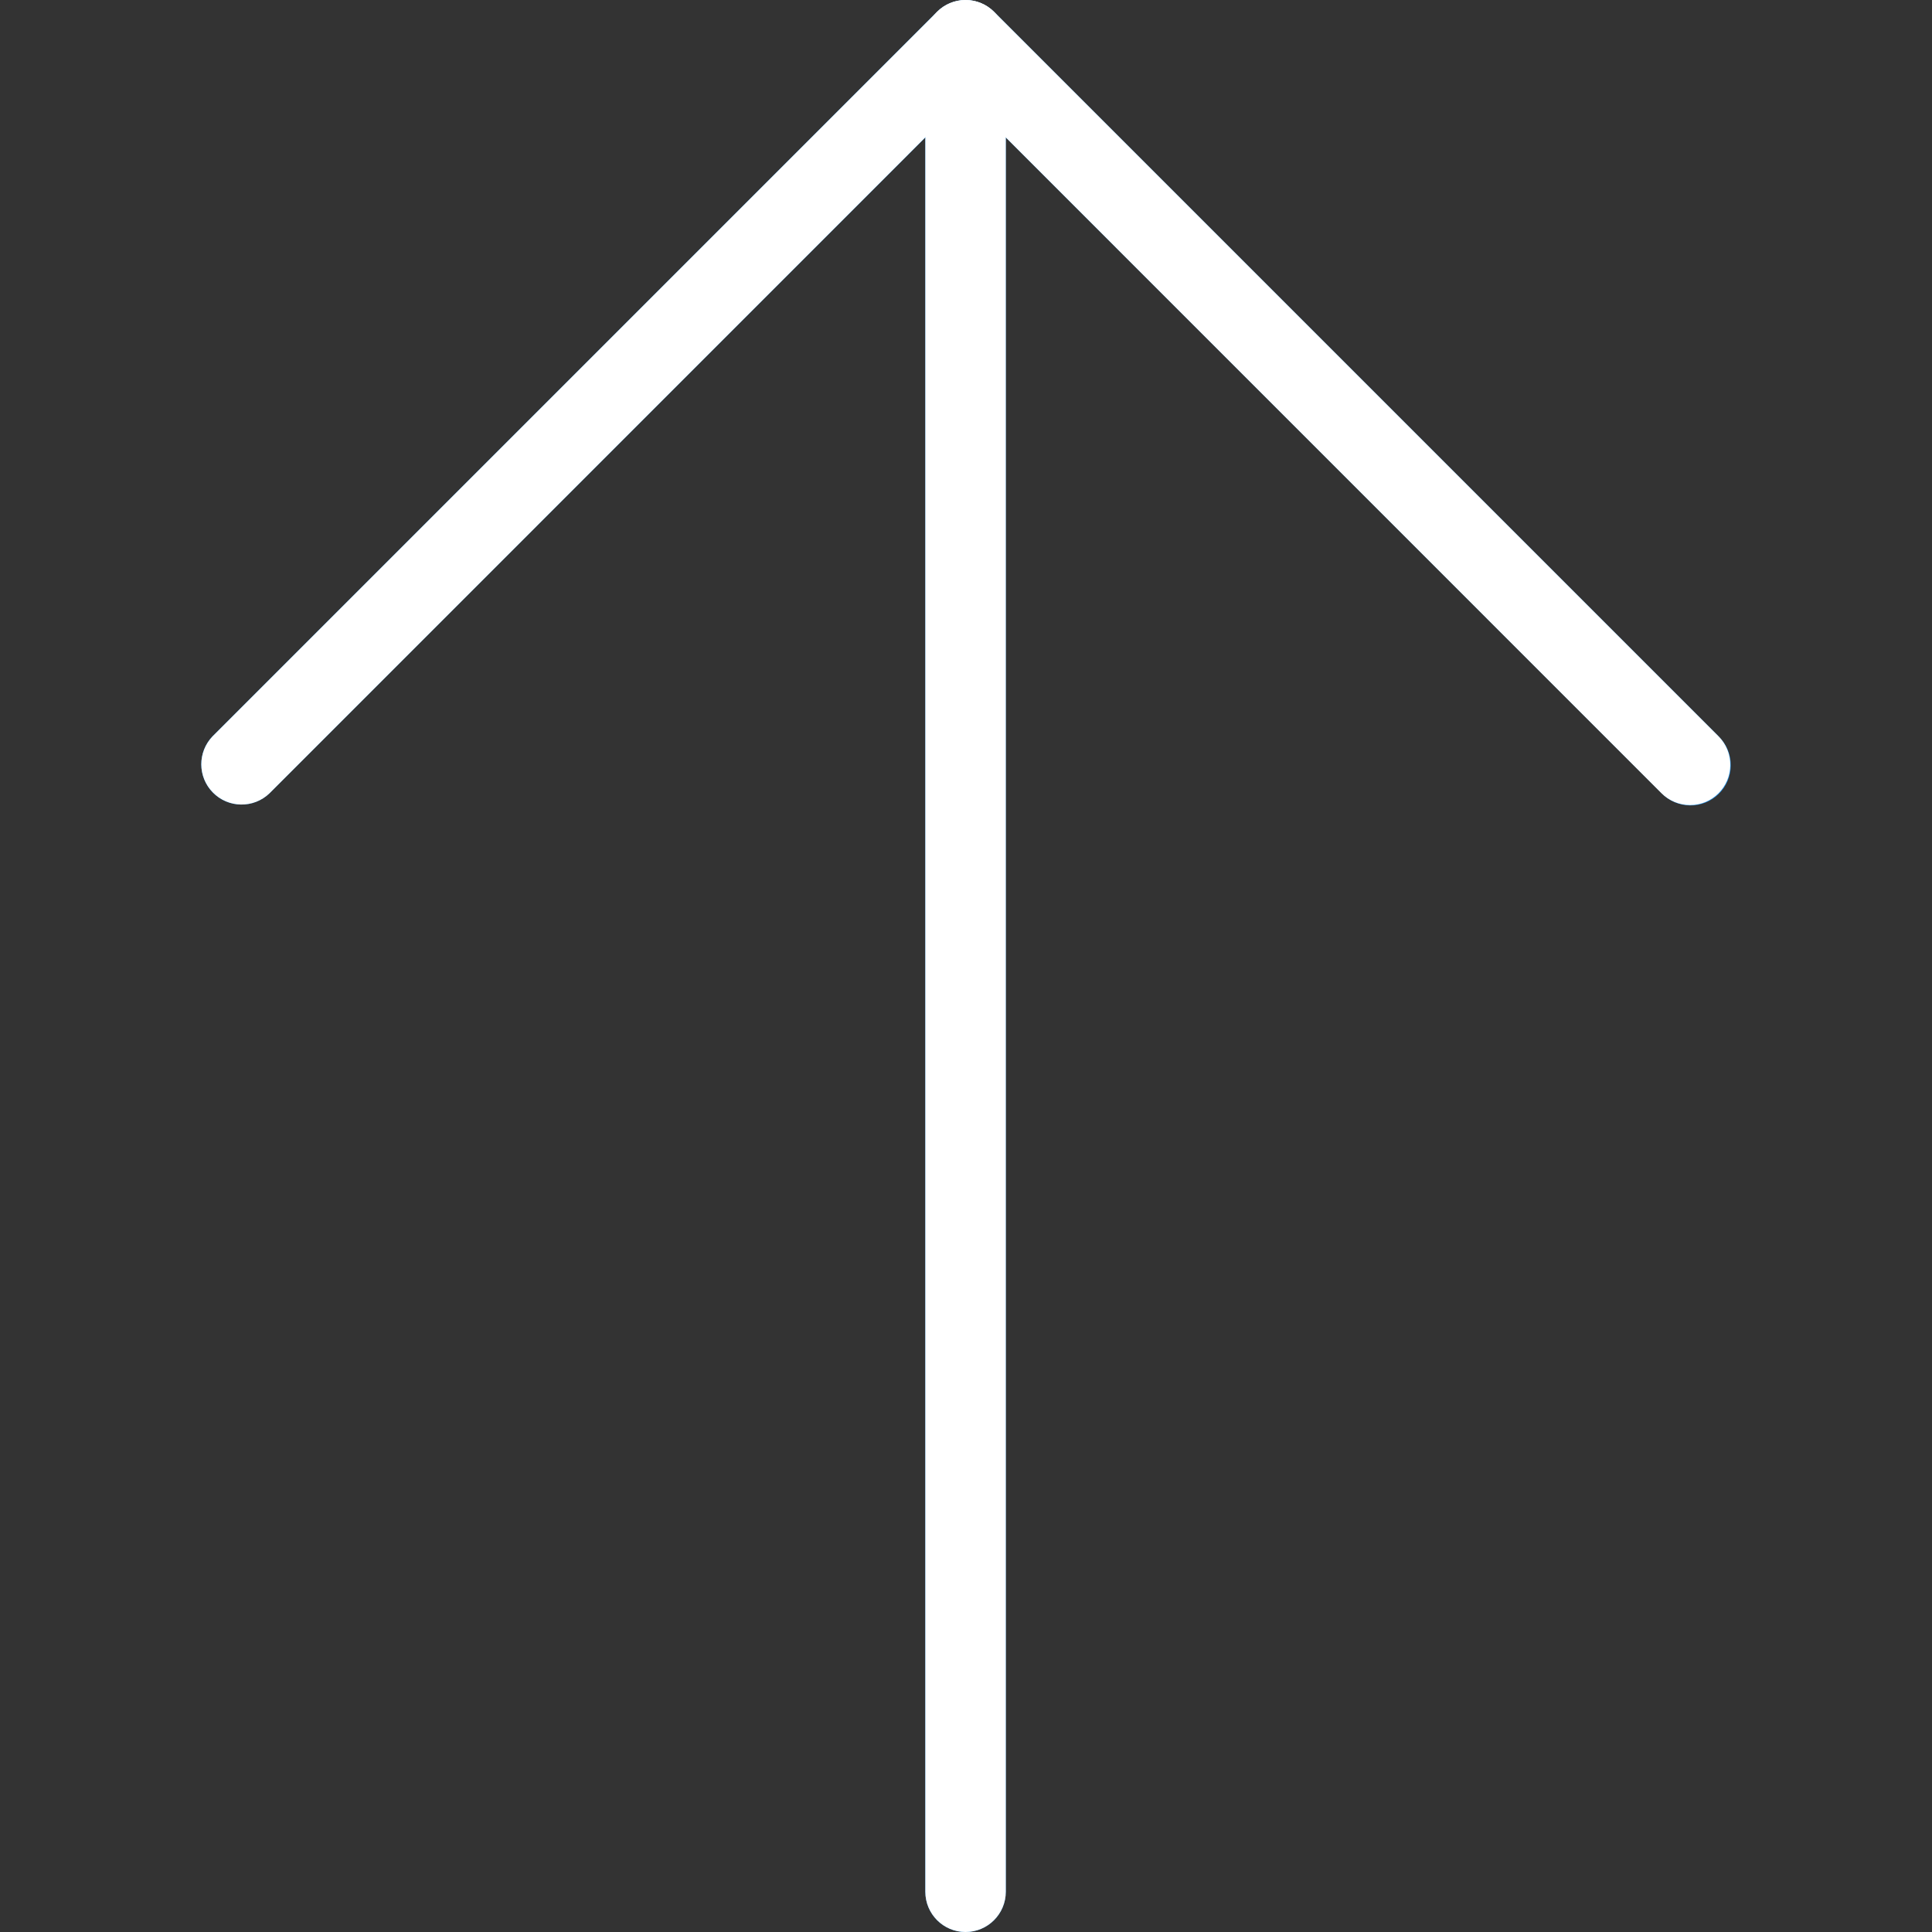 <svg width="20" height="20" viewBox="0 0 20 20" fill="none" xmlns="http://www.w3.org/2000/svg">
<rect x="0" y="0" width="20" height="20" fill="#333333" stroke="none"/>
<g clip-path="url(#clip0_403_15090)">
<path d="M10.155 0.032C9.999 -0.033 9.82 0.003 9.7 0.122L2.2 7.622C2.041 7.788 2.045 8.052 2.211 8.212C2.372 8.368 2.628 8.368 2.79 8.212L9.579 1.423L9.579 19.583C9.579 19.813 9.765 20 9.995 20C10.226 20 10.412 19.813 10.412 19.583L10.412 1.423L17.201 8.211C17.36 8.376 17.624 8.381 17.79 8.221C17.955 8.061 17.96 7.797 17.8 7.632C17.797 7.628 17.793 7.625 17.79 7.622L10.29 0.122C10.251 0.083 10.205 0.053 10.155 0.032Z" fill="#2196F3"/>
<path d="M17.912 7.917C17.912 8.147 17.726 8.334 17.496 8.334C17.385 8.334 17.278 8.29 17.2 8.212L9.995 1.006L2.79 8.212C2.625 8.371 2.361 8.367 2.201 8.201C2.045 8.04 2.045 7.784 2.201 7.622L9.701 0.122C9.864 -0.04 10.127 -0.04 10.29 0.122L17.79 7.622C17.868 7.7 17.912 7.806 17.912 7.917Z" fill="white"/>
<path d="M10.412 0.417L10.412 19.583C10.412 19.813 10.225 20 9.995 20C9.765 20 9.579 19.813 9.579 19.583L9.579 0.417C9.579 0.187 9.765 -4.05312e-05 9.995 -4.05312e-05C10.225 -2.38419e-06 10.412 0.187 10.412 0.417Z" fill="white"/>
</g>
<defs>
<clipPath id="clip0_403_15090">
<rect y="20" width="20" height="20" rx="10" transform="rotate(-90 0 20)" fill="white"/>
</clipPath>
</defs>
</svg>
